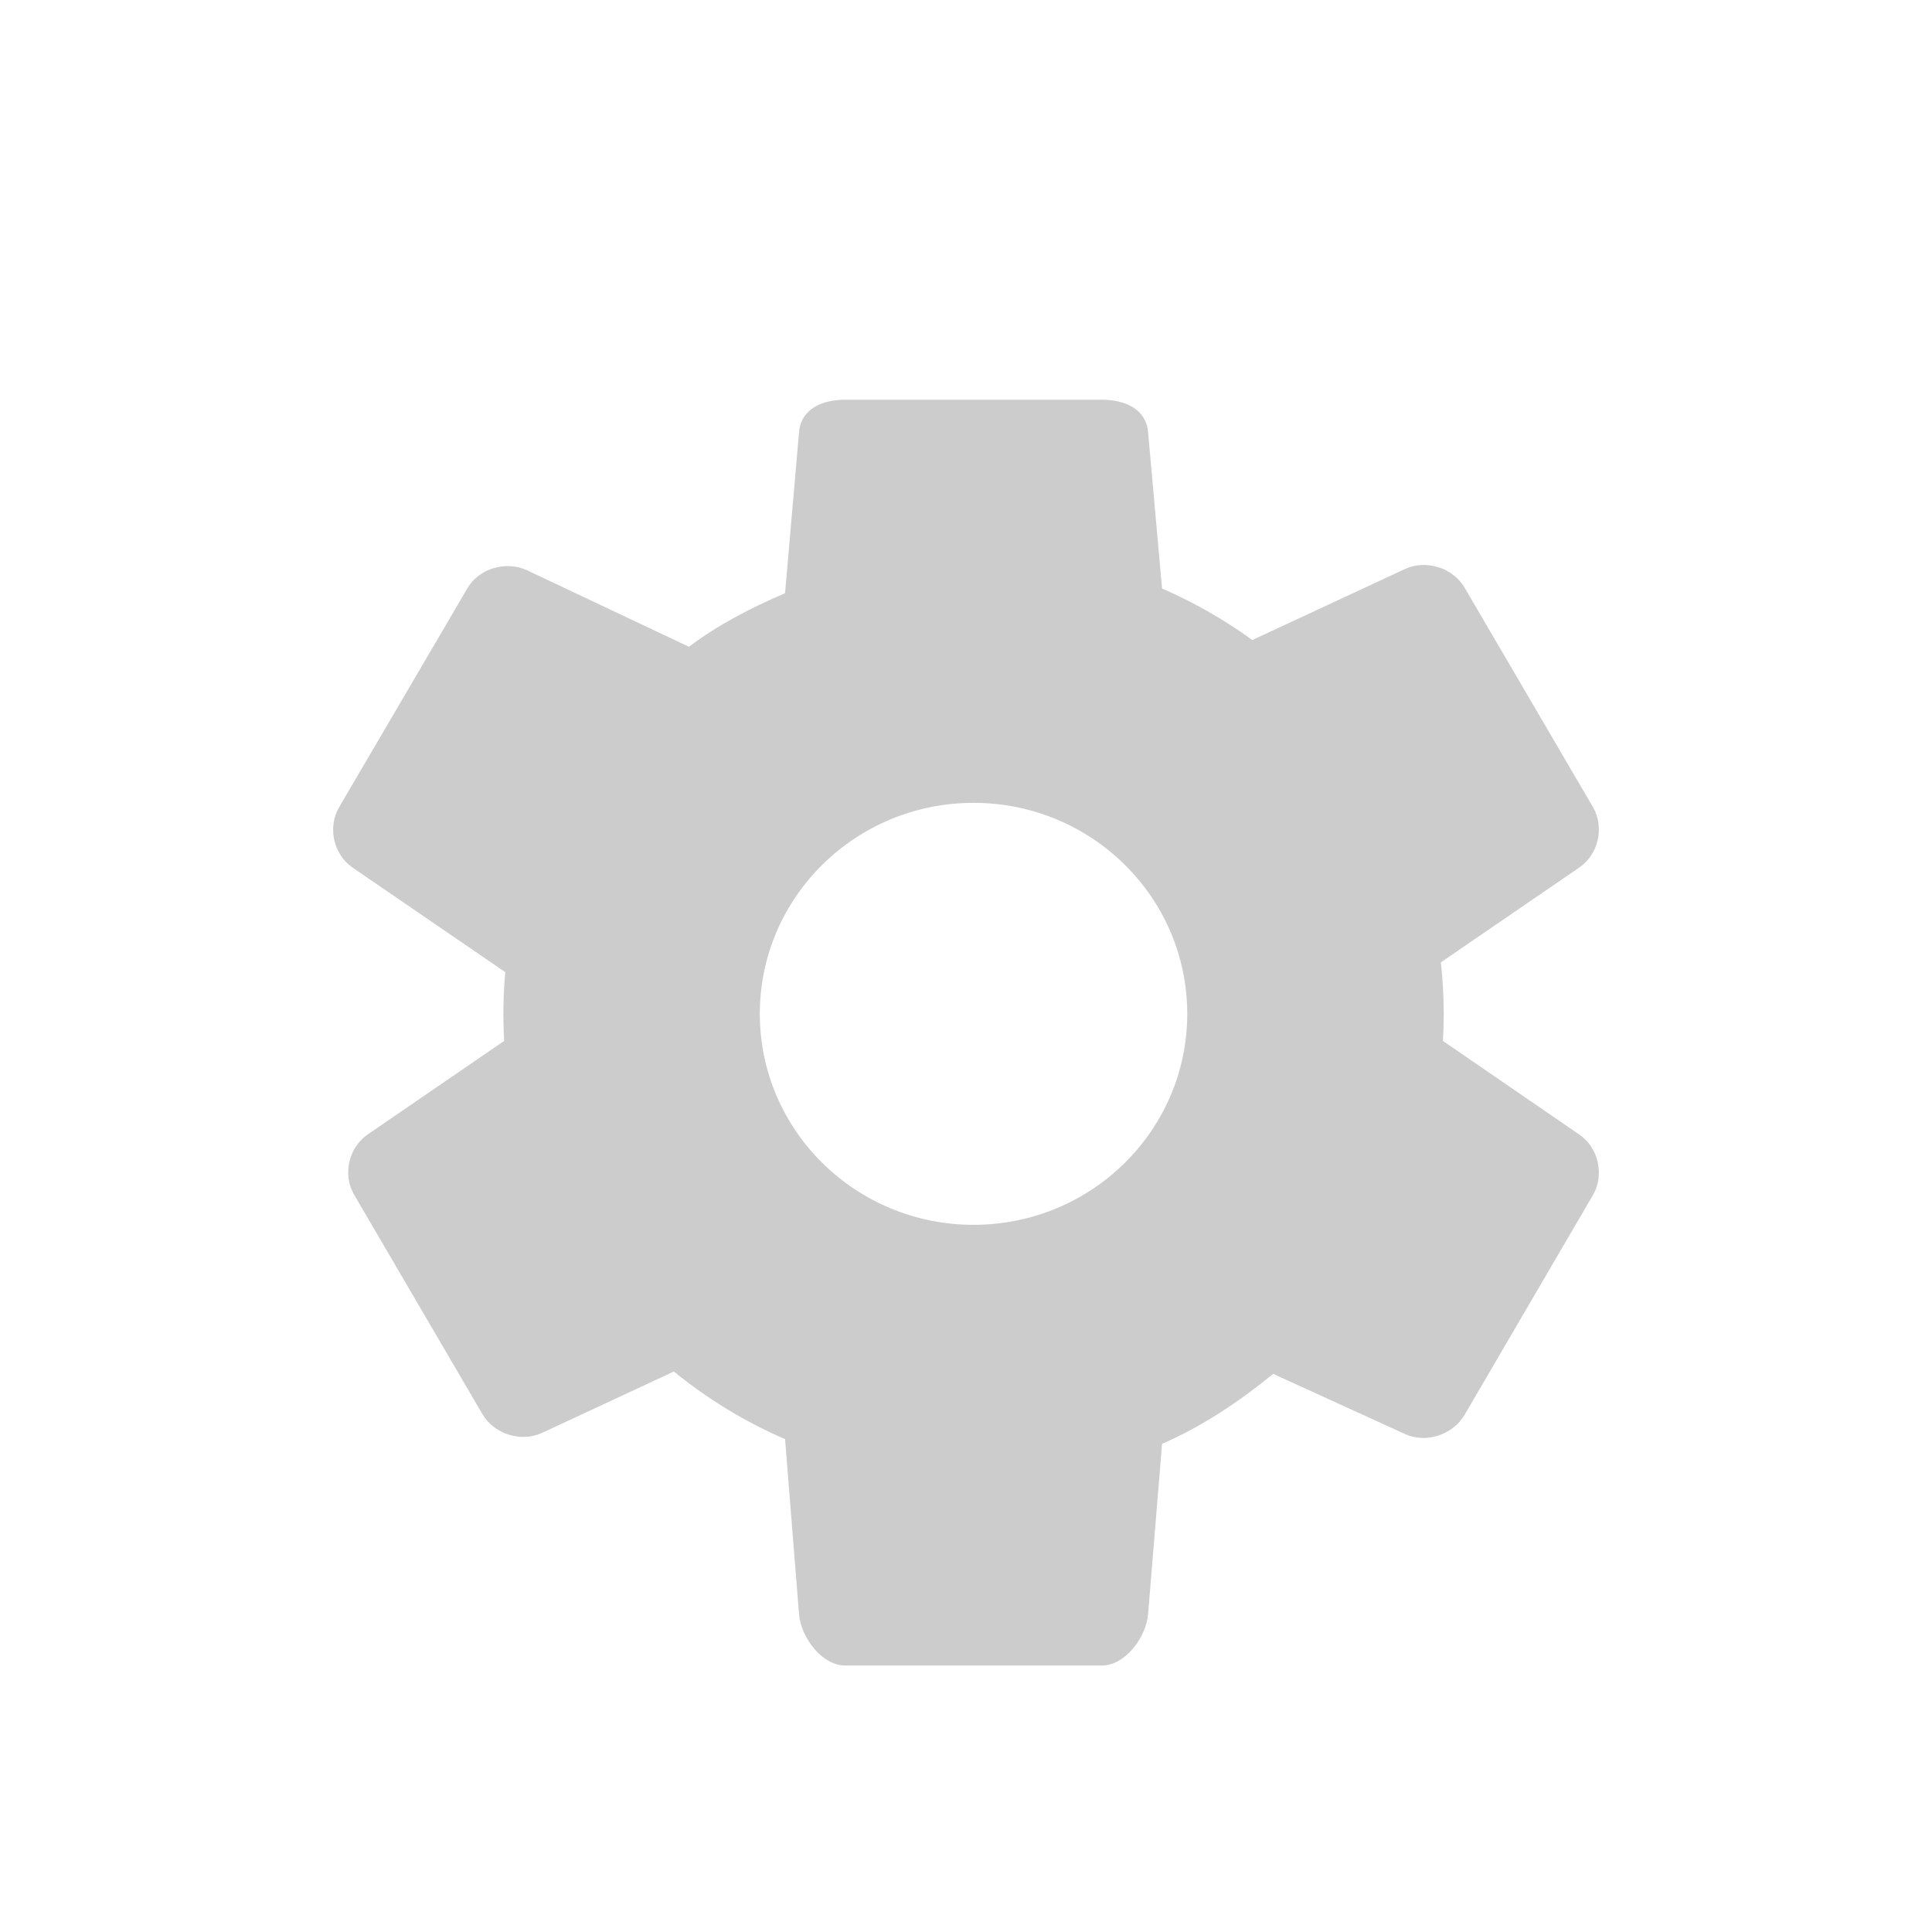 <?xml version="1.0" encoding="UTF-8"?>
<svg width="29px" height="29px" viewBox="0 0 29 29" version="1.1" xmlns="http://www.w3.org/2000/svg" xmlns:xlink="http://www.w3.org/1999/xlink">
    <!-- Generator: Sketch 52.2 (67145) - http://www.bohemiancoding.com/sketch -->
    <title>拍信云首页 copy 10</title>
    <desc>Created with Sketch.</desc>
    <g id="Page-1" stroke="none" stroke-width="1" fill="none" fill-rule="evenodd" opacity="0.2">
        <g id="拍信云首页" transform="translate(-88, -1401)" fill="#000000" fill-rule="nonzero">
            <g id="icon_set_up-copy" transform="translate(93, 1407)">
                <path d="M9.613,12.385 C7.842,12.385 6.405,10.967 6.405,9.218 C6.405,7.469 7.842,6.051 9.613,6.051 C11.385,6.051 12.821,7.469 12.821,9.218 C12.821,10.967 11.385,12.385 9.613,12.385 Z M16.659,9.625 C16.667,9.491 16.671,9.354 16.671,9.218 C16.671,8.957 16.656,8.699 16.628,8.445 L18.707,7.021 C18.992,6.825 19.087,6.417 18.911,6.115 L16.984,2.821 C16.81,2.523 16.406,2.394 16.087,2.542 L13.798,3.607 C13.379,3.303 12.925,3.043 12.443,2.834 L12.233,0.486 C12.204,0.145 11.893,0 11.54,0 L7.687,0 C7.338,0 7.023,0.14 6.994,0.486 L6.784,2.904 C6.267,3.127 5.784,3.375 5.341,3.708 L2.913,2.561 C2.598,2.414 2.193,2.528 2.016,2.83 L0.089,6.119 C-0.085,6.418 0.004,6.825 0.294,7.024 L2.584,8.592 C2.566,8.798 2.556,9.007 2.556,9.219 C2.556,9.355 2.56,9.49 2.567,9.625 L0.52,11.028 C0.234,11.223 0.139,11.632 0.316,11.934 L2.242,15.228 C2.417,15.526 2.82,15.655 3.139,15.507 L5.115,14.587 C5.618,14.997 6.179,15.341 6.784,15.602 L6.994,18.232 C7.023,18.574 7.333,19 7.687,19 L11.54,19 C11.889,19 12.203,18.578 12.233,18.232 L12.443,15.672 C13.048,15.411 13.608,15.033 14.111,14.622 L16.087,15.524 C16.402,15.671 16.807,15.539 16.984,15.237 L18.911,11.938 C19.085,11.64 18.996,11.228 18.706,11.03 L16.659,9.625 Z" id="形状"></path>
            </g>
        </g>
    </g>
</svg>